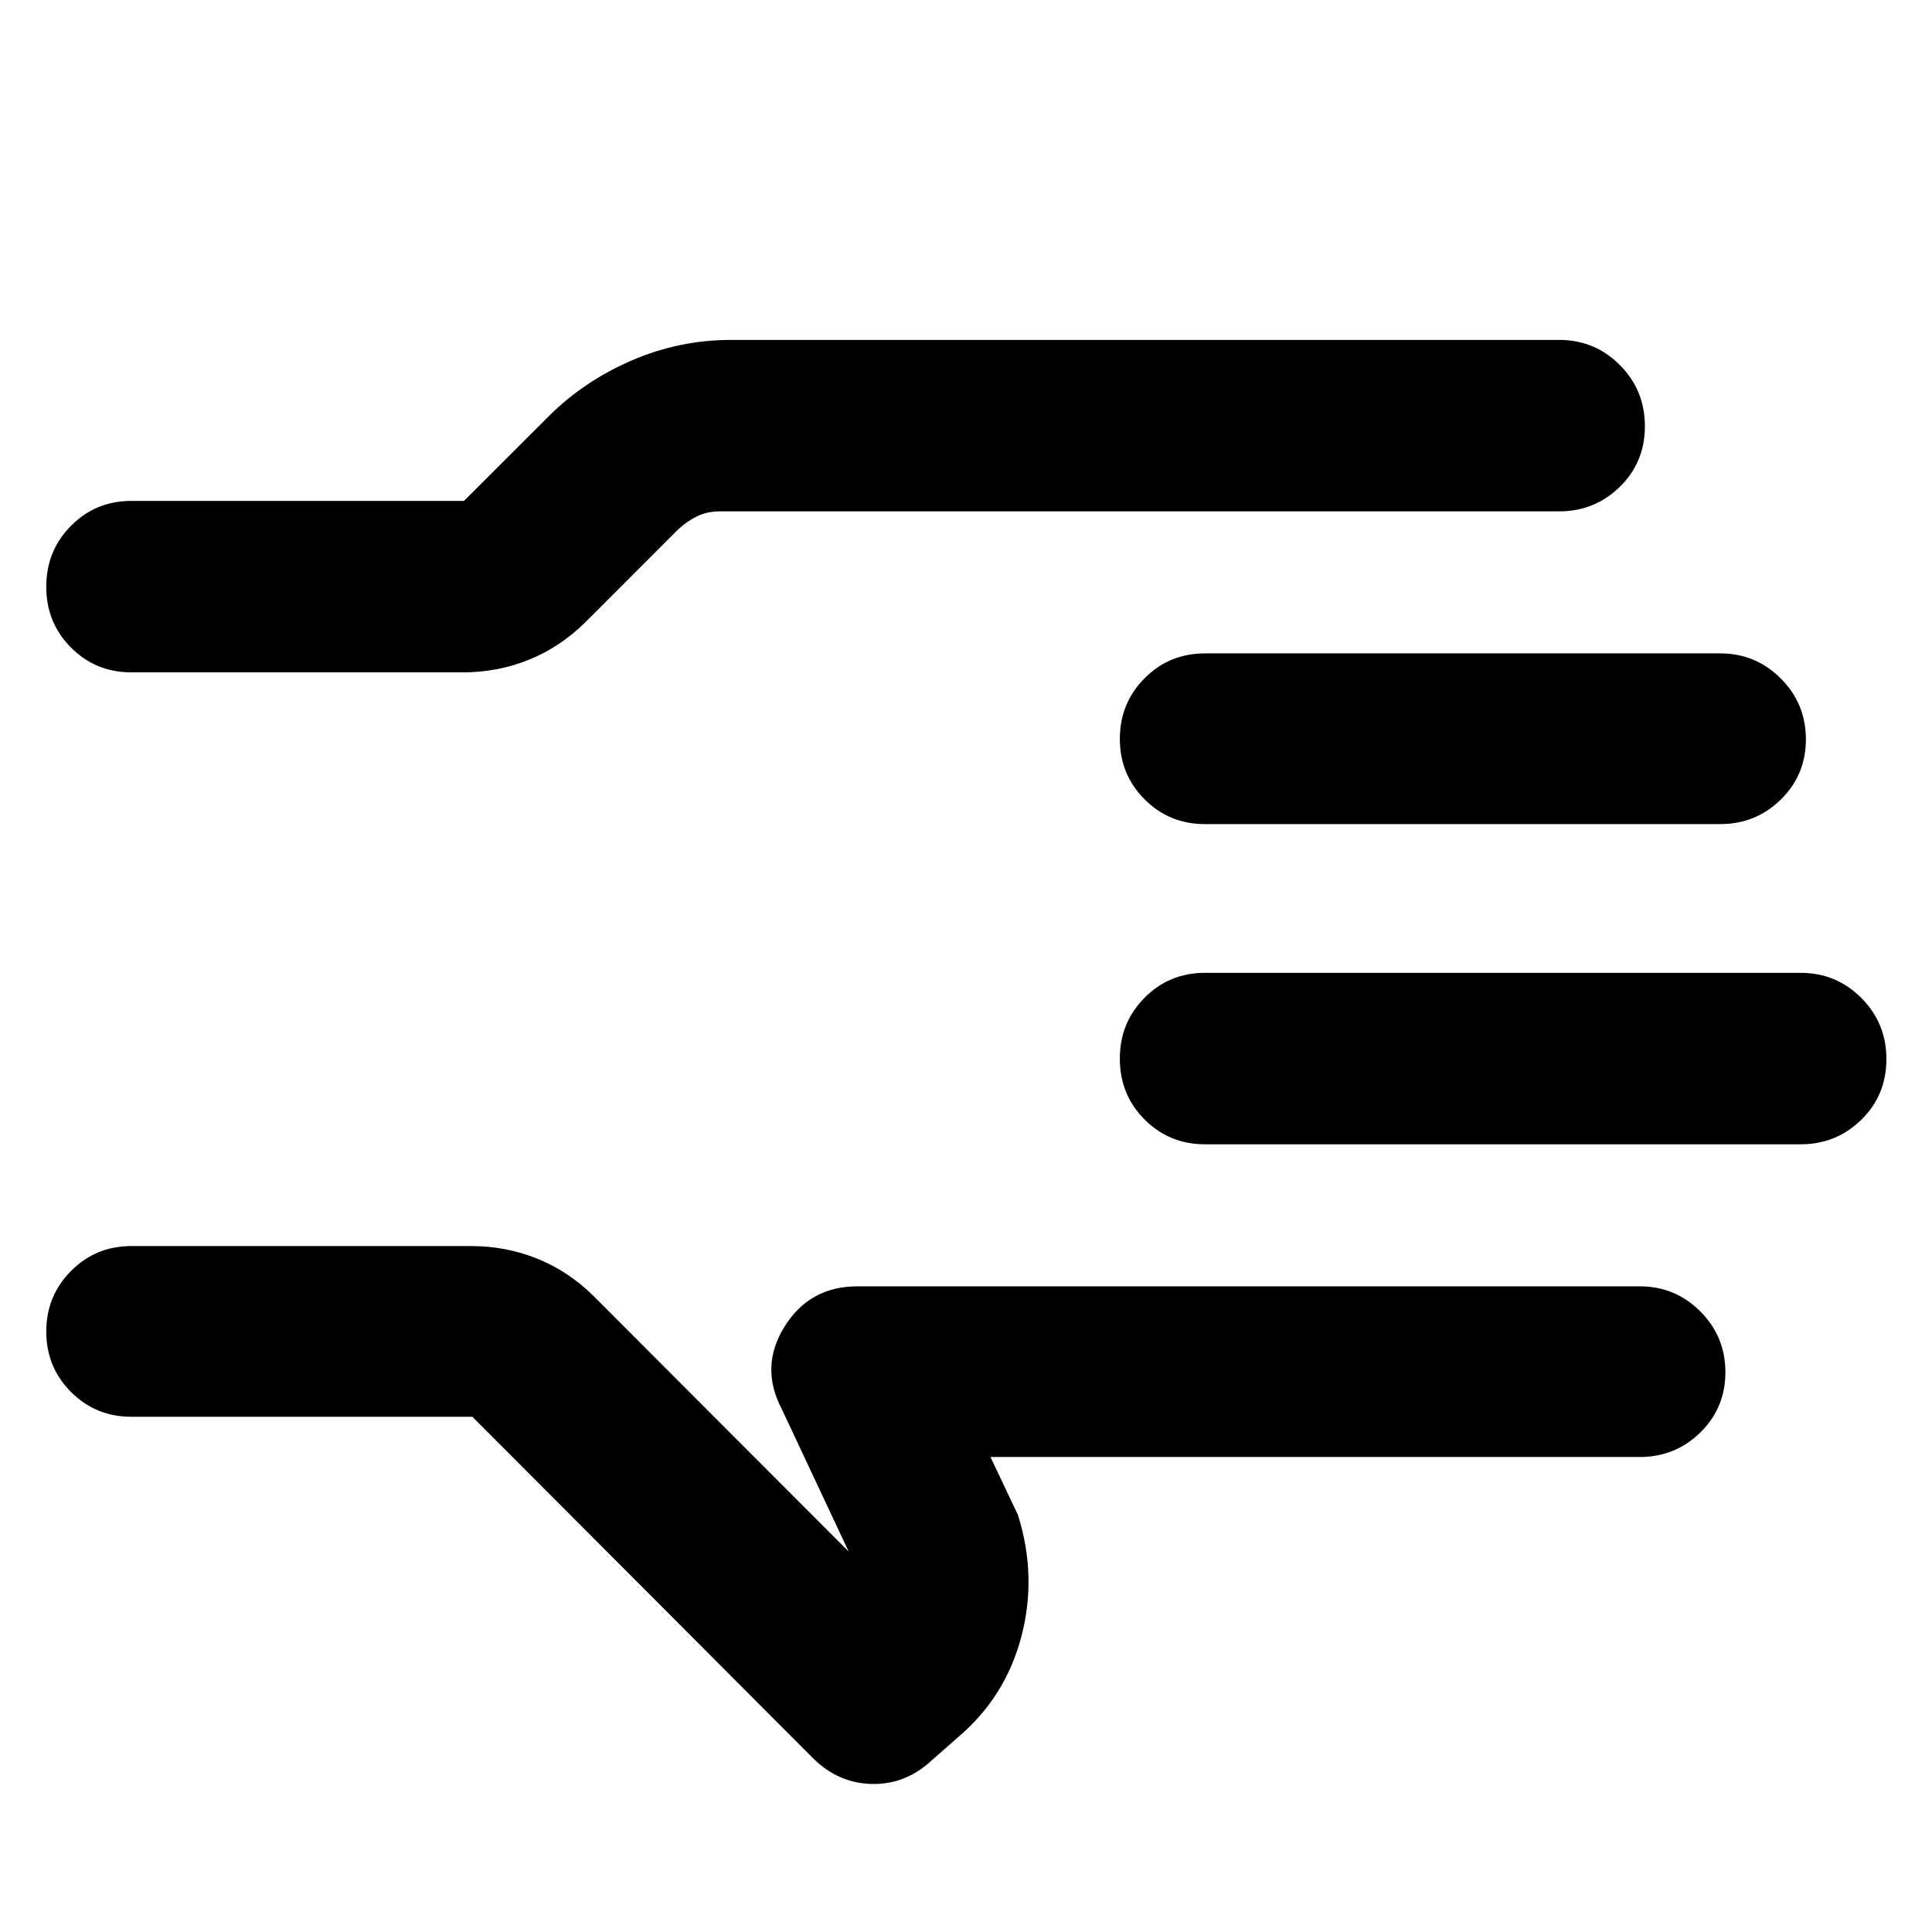<svg xmlns="http://www.w3.org/2000/svg" height="40" viewBox="0 -960 960 960" width="40"><path d="M234.71-256.02H65.23q-17.67 0-29.95-12.32-12.29-12.32-12.29-30.04 0-17.71 12.29-30.08 12.28-12.37 29.95-12.37h169.04q17.1 0 32.59 6.21 15.49 6.22 27.84 18.36l127 127.22-33.19-70.7q-11.13-21.11 1.33-41.1 12.46-19.99 36.26-19.99h388.67q17.67 0 30.12 12.48 12.45 12.49 12.45 30.21 0 17.71-12.45 29.92-12.45 12.2-30.12 12.2h-322.6l13.66 28.85q9.54 30.32 1.69 60.33-7.85 30.02-31.47 50.05l-14.12 12.42q-12.79 11.36-29.25 10.8-16.46-.57-28.77-12.87l-169.2-169.58ZM22.99-668.45q0-17.91 12.29-30.28 12.28-12.37 29.95-12.37h165.31l42.97-42.91q17.44-17.07 40.84-27.08 23.41-10.01 48.94-10.01h411.48q17.67 0 30.12 12.49t12.45 30.39q0 17.91-12.45 30.11t-30.12 12.2H357.9q-6.37 0-11.31 2.35-4.94 2.36-9.5 6.5l-46.02 46.04q-12.62 12.52-28.2 18.82-15.58 6.29-32.77 6.29H65.23q-17.67 0-29.95-12.32-12.29-12.32-12.29-30.22Zm0 224.93Zm871.78 52.11H598.68q-17.67 0-29.95-12.32-12.29-12.32-12.29-30.23 0-17.9 12.29-30.27 12.28-12.37 29.95-12.37h296.09q17.67 0 30.12 12.49 12.45 12.48 12.45 30.39 0 17.9-12.45 30.1-12.45 12.21-30.12 12.21Zm-40-159.1H598.68q-17.67 0-29.95-12.32-12.29-12.32-12.29-30.04t12.29-30.09q12.28-12.37 29.95-12.37h256.09q17.67 0 30.12 12.49t12.45 30.2q0 17.72-12.45 29.92-12.45 12.21-30.12 12.21Z"/></svg>